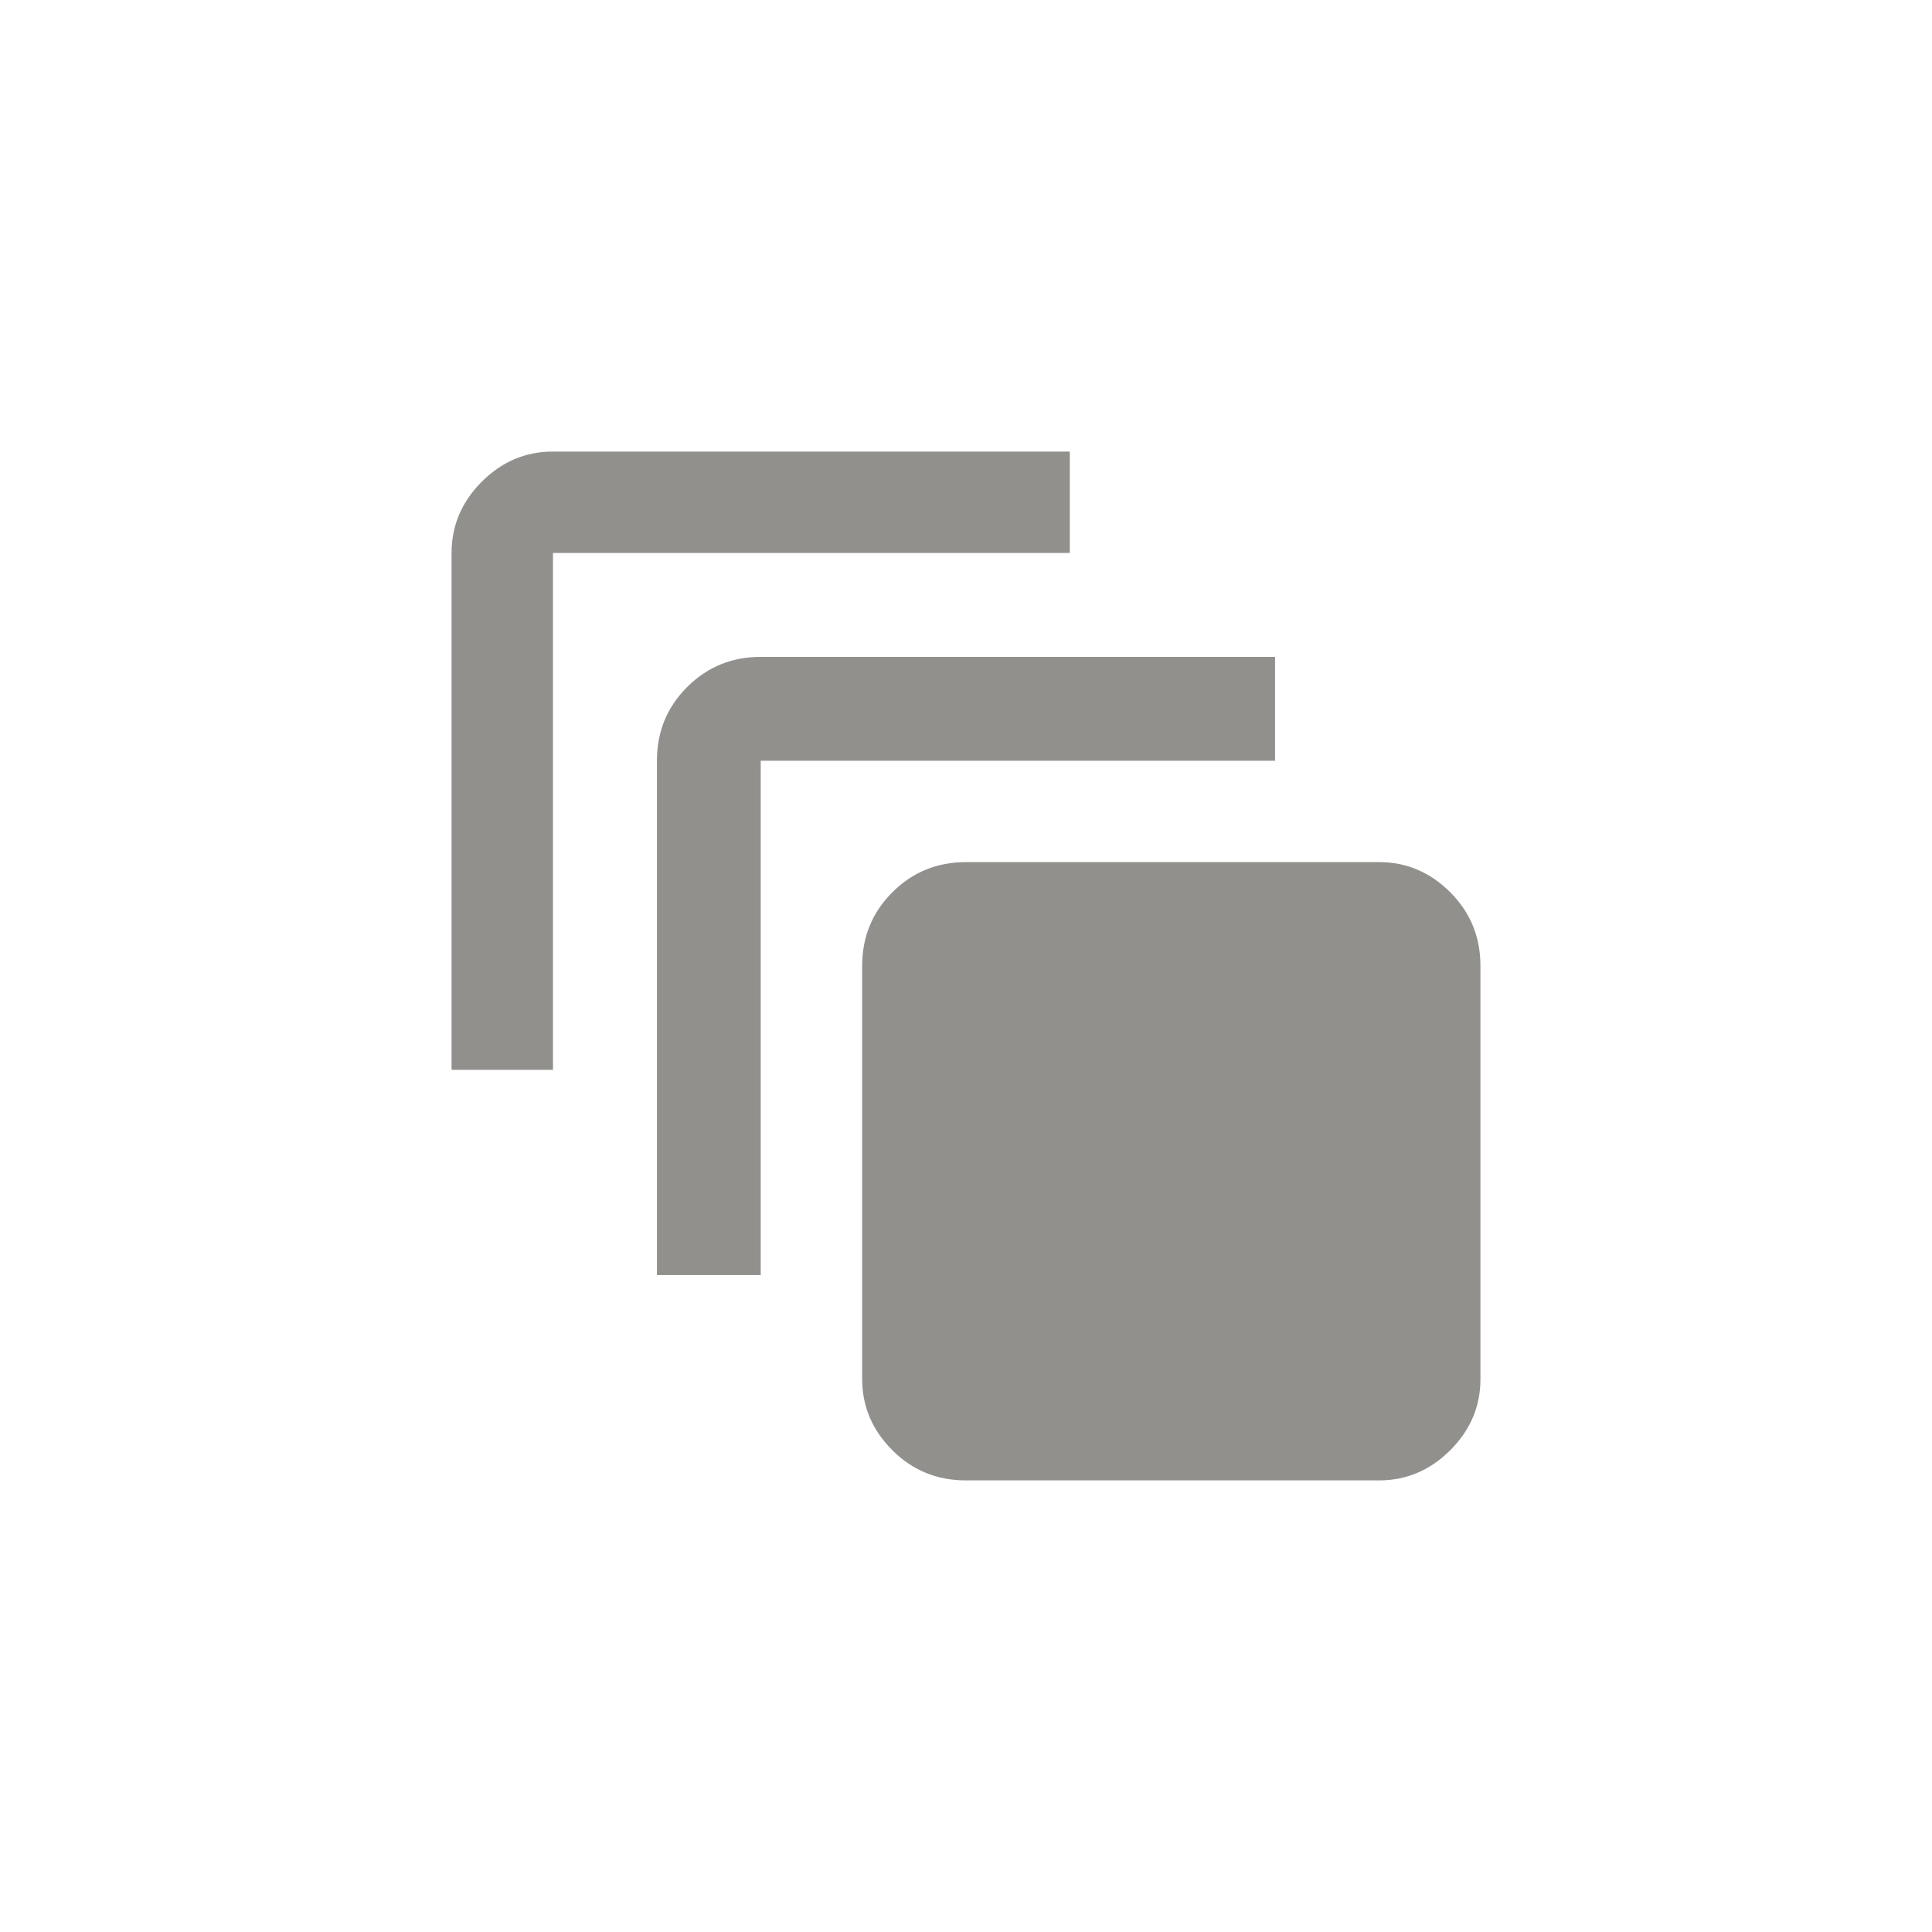 <!-- Generated by IcoMoon.io -->
<svg version="1.1" xmlns="http://www.w3.org/2000/svg" width="40" height="40" viewBox="0 0 40 40">
<title>mt-auto_awesome_motion</title>
<path fill="#91908d" d="M22.149 9.349h-10.7q-0.851 0-1.475 0.625t-0.625 1.475v10.7h2.1v-10.7h10.7v-2.1zM26.4 13.6h-10.649q-0.9 0-1.525 0.625t-0.625 1.525v10.649h2.149v-10.649h10.649v-2.149zM28.551 17.849h-8.551q-0.9 0-1.525 0.625t-0.625 1.525v8.551q0 0.849 0.625 1.475t1.525 0.625h8.551q0.849 0 1.475-0.625t0.625-1.475v-8.551q0-0.9-0.625-1.525t-1.475-0.625z"></path>
</svg>
